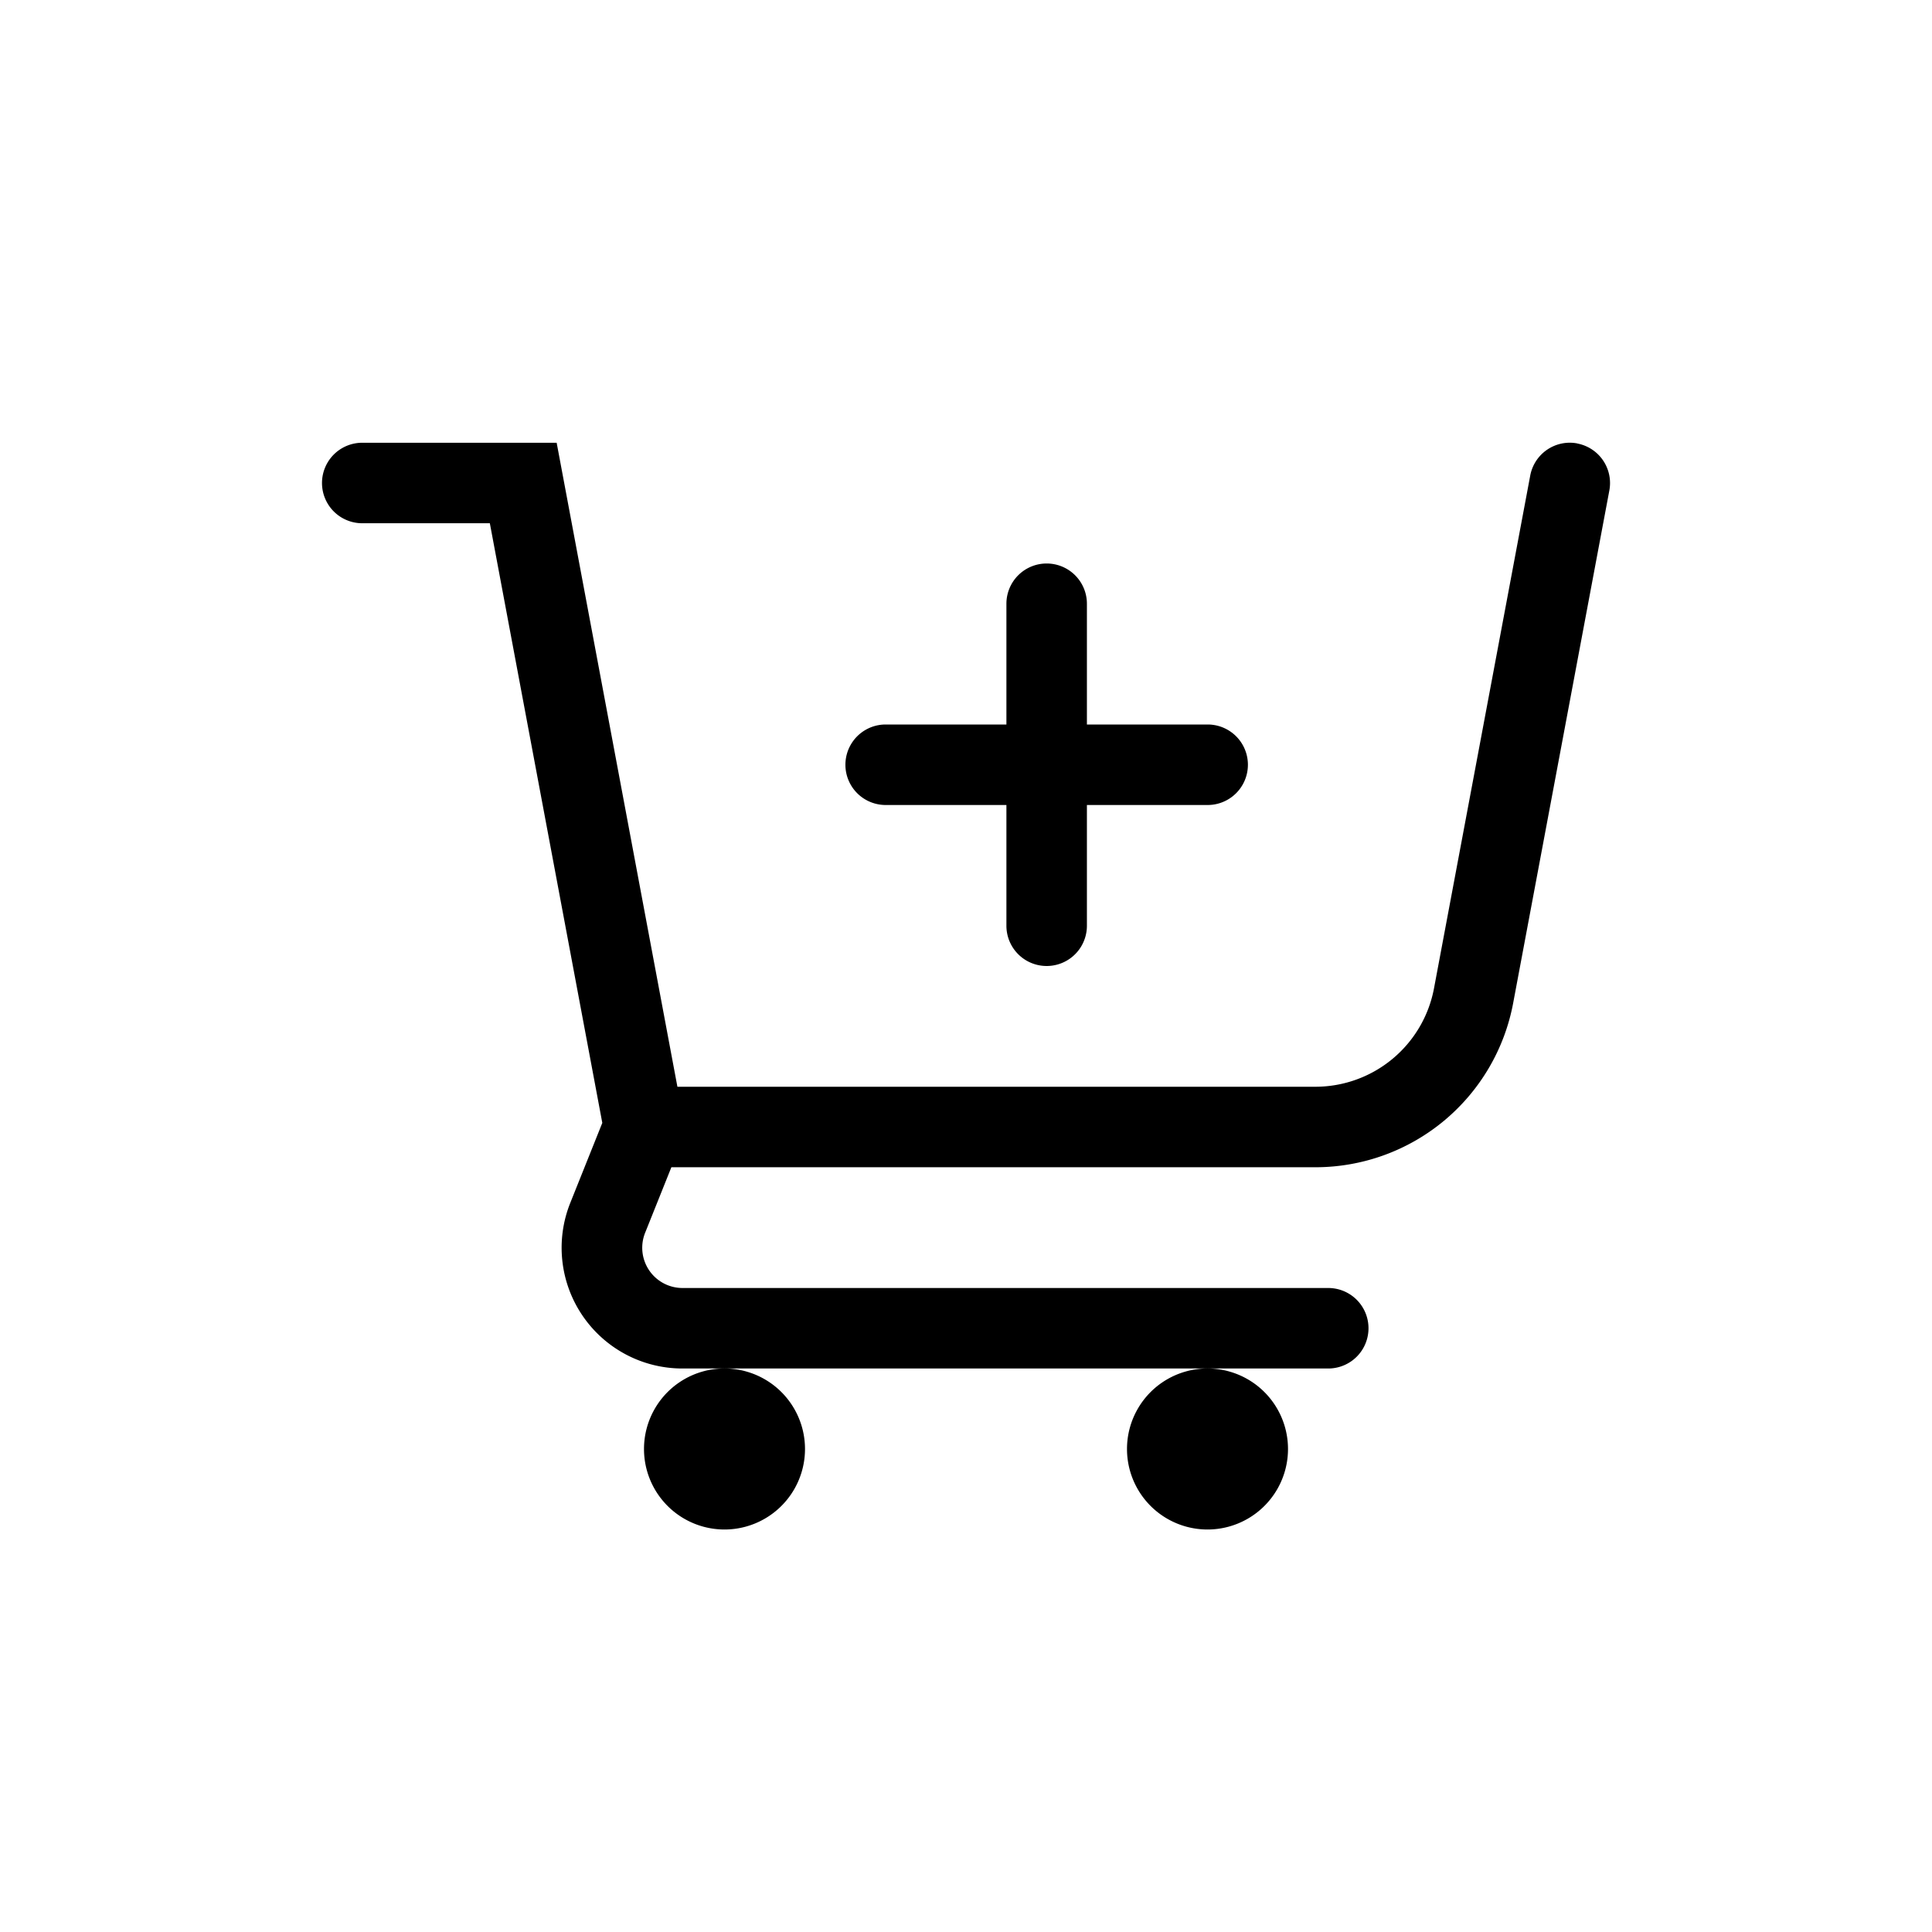 <svg xmlns="http://www.w3.org/2000/svg" viewBox="0 0 24 24">
  <path fill="black" fill-rule="evenodd" d="M19.592 5.509a.5.5 0 01.4.583l-1.195 6.369A2.5 2.5 0 0116.34 14.5h-8l-.326.814a.5.5 0 00.464.686H16.5a.5.5 0 010 1H8.477a1.5 1.5 0 01-1.393-2.057l.398-.994L6.085 6.5H4.5a.5.5 0 010-1h2.415l1.5 8h7.925a1.5 1.5 0 001.474-1.224l1.195-6.368a.5.5 0 01.583-.4zM9 17a1 1 0 110 2 1 1 0 010-2zm6 0a1 1 0 110 2 1 1 0 010-2zM13.002 7a.5.5 0 01.5.5V9h1.5a.5.5 0 110 1h-1.5v1.5a.5.5 0 11-1 0V10h-1.5a.5.5 0 010-1h1.5V7.5a.5.5 0 01.5-.5z" clip-rule="evenodd"/>
</svg>
